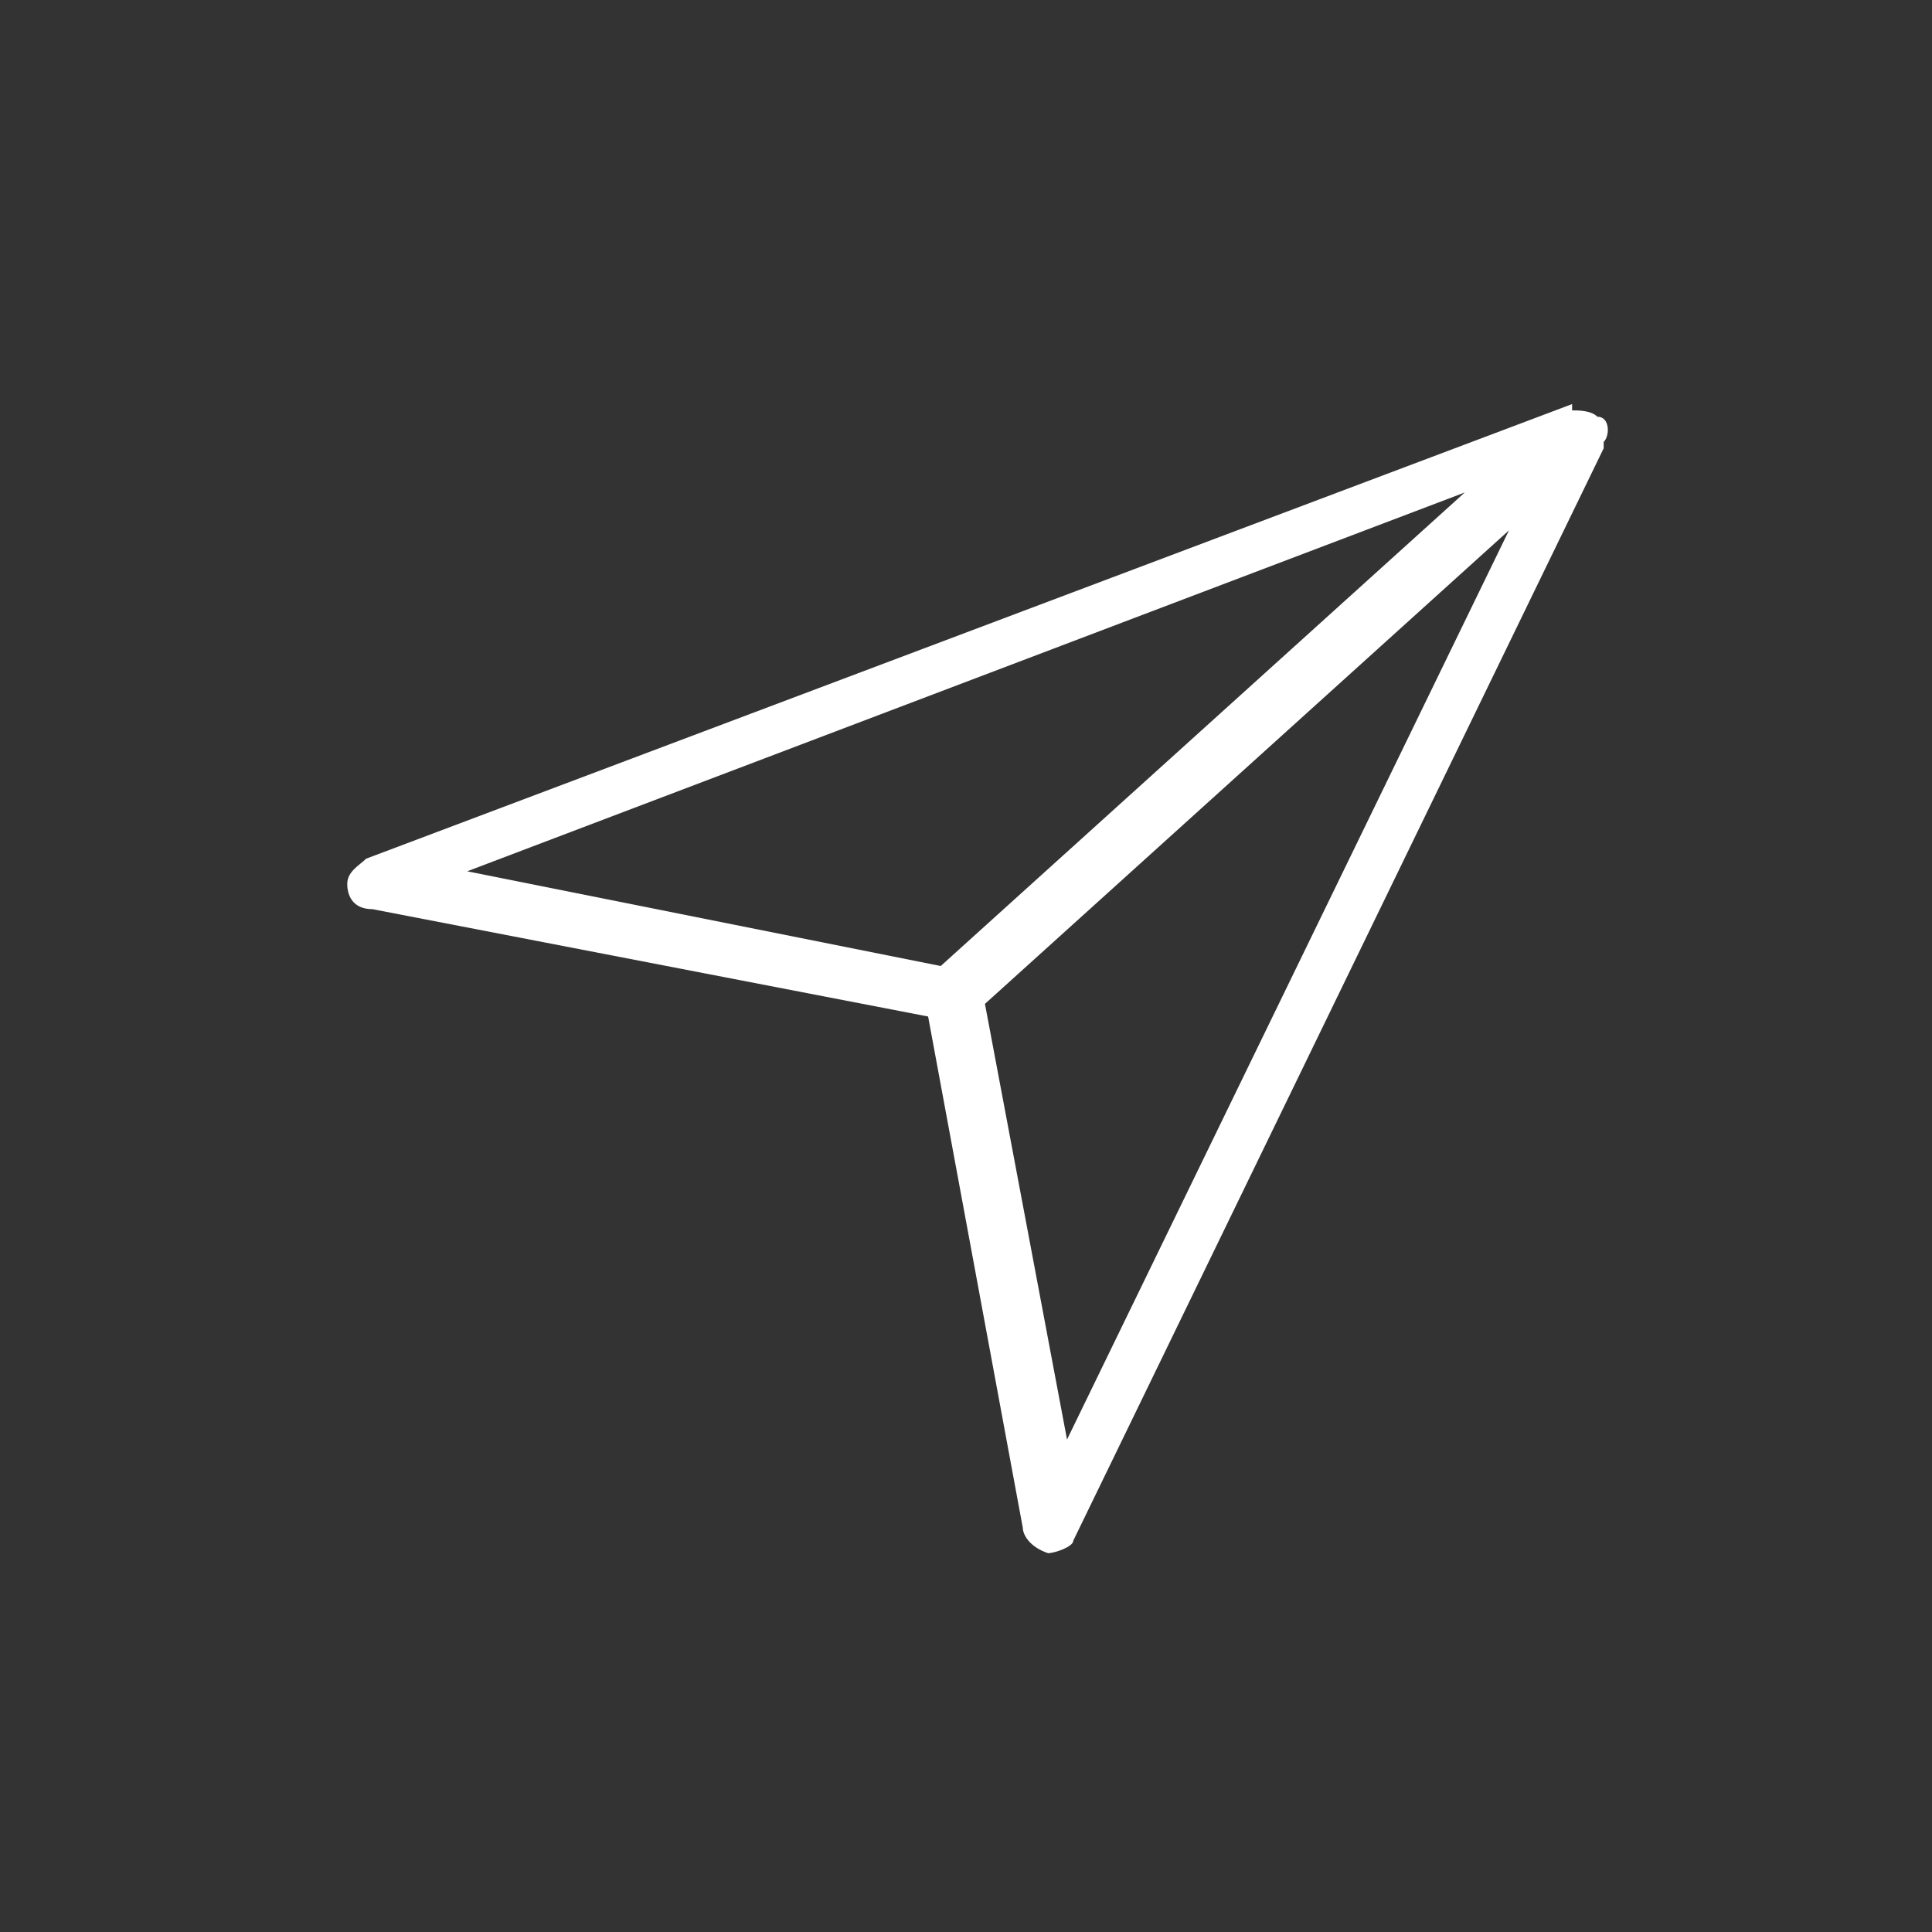 <?xml version="1.0" encoding="utf-8"?>
<!-- Generator: Adobe Illustrator 19.1.0, SVG Export Plug-In . SVG Version: 6.00 Build 0)  -->
<svg version="1.2" baseProfile="tiny" id="Capa_1" xmlns="http://www.w3.org/2000/svg" xmlns:xlink="http://www.w3.org/1999/xlink"
	 x="0px" y="0px" viewBox="-282 405.3 30.6 30.6" xml:space="preserve">
<rect x="-282" y="405.3" width="30.6" height="30.6" fill="#333333" stroke="none"/>
<g>
	<path fill="#FFFFFF" d="M-257.1,411.7l-19.1,7.2c-0.1,0.1-0.3,0.2-0.3,0.4l0,0c0,0.2,0.1,0.4,0.4,0.4l8.8,1.7l1.5,8.1
		c0,0.1,0.1,0.3,0.4,0.4c0.1,0,0.4-0.1,0.4-0.2l8.4-17.3l0,0l0,0v-0.1c0.1-0.1,0.1-0.4-0.1-0.4c-0.1-0.1-0.3-0.1-0.4-0.1
		L-257.1,411.7L-257.1,411.7L-257.1,411.7z M-265.1,428.1l-1.3-6.9l8.3-7.5L-265.1,428.1z M-267.1,420.6l-7.5-1.5l15.8-6
		L-267.1,420.6z"/>
</g>
</svg>
